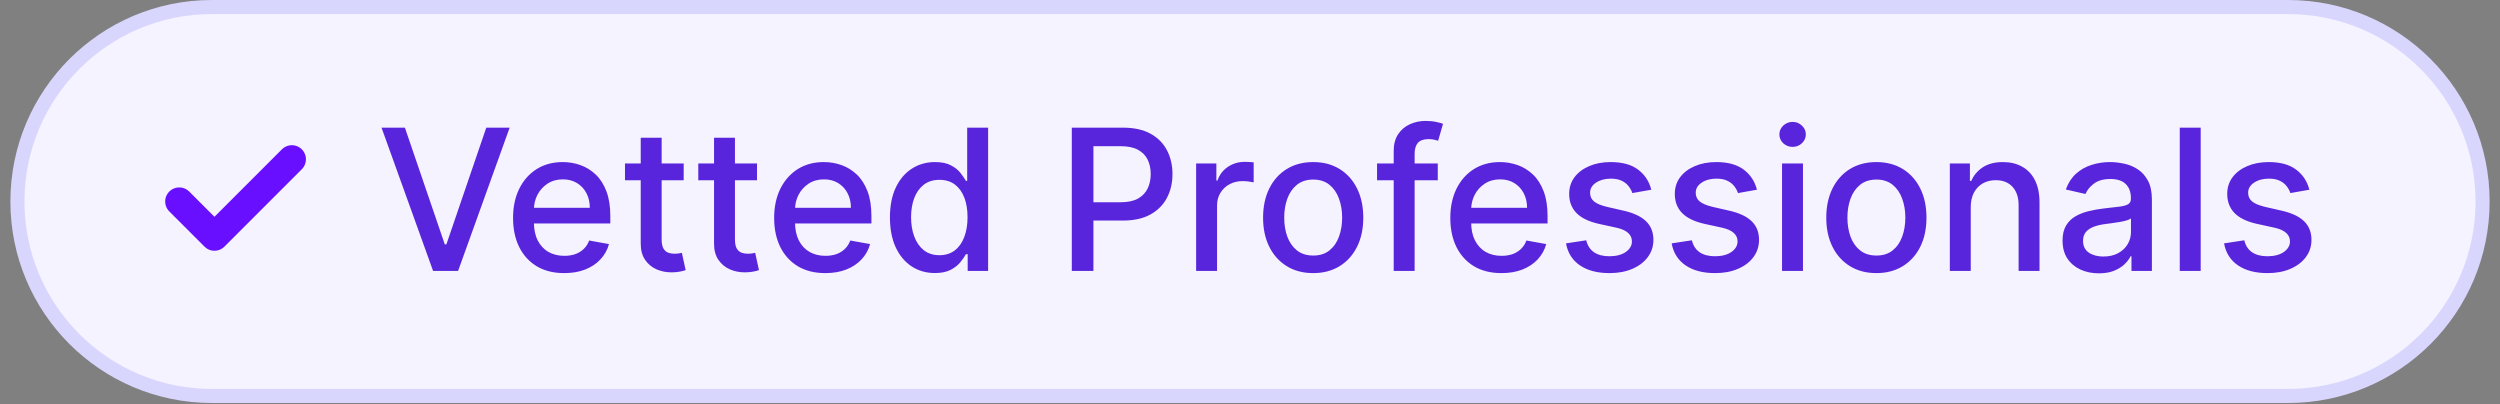 <svg width="198" height="32" viewBox="0 0 198 32" fill="none" xmlns="http://www.w3.org/2000/svg">
<rect x="0" y="0" width="198" height="32" fill="#808080" stroke="none"/>
<path d="M16.781 0.558H181.219C189.725 0.558 196.621 7.453 196.621 15.959C196.62 24.465 189.725 31.359 181.219 31.359H16.781C8.275 31.359 1.38 24.465 1.38 15.959C1.38 7.453 8.275 0.558 16.781 0.558Z" fill="#F4F3FF"/>
<path d="M16.781 0.558H181.219C189.725 0.558 196.621 7.453 196.621 15.959C196.62 24.465 189.725 31.359 181.219 31.359H16.781C8.275 31.359 1.38 24.465 1.38 15.959C1.38 7.453 8.275 0.558 16.781 0.558Z" stroke="#D9D6FE" stroke-width="1.115"/>
<path d="M23.115 12.614L16.984 18.745L14.197 15.958" stroke="#690FFF" stroke-width="2.229" stroke-linecap="round" stroke-linejoin="round"/>
<path d="M32.068 10.11L35.227 19.353H35.354L38.513 10.11H40.364L36.28 21.459H34.301L30.217 10.11H32.068ZM44.685 21.63C43.846 21.63 43.124 21.451 42.518 21.093C41.916 20.731 41.45 20.223 41.122 19.569C40.797 18.911 40.634 18.141 40.634 17.258C40.634 16.386 40.797 15.618 41.122 14.953C41.45 14.288 41.908 13.769 42.496 13.396C43.087 13.023 43.778 12.836 44.569 12.836C45.049 12.836 45.514 12.915 45.965 13.074C46.416 13.233 46.82 13.482 47.178 13.822C47.537 14.162 47.819 14.604 48.026 15.147C48.233 15.686 48.337 16.342 48.337 17.114V17.701H41.571V16.46H46.713C46.713 16.024 46.624 15.638 46.447 15.302C46.27 14.962 46.02 14.694 45.699 14.498C45.381 14.303 45.008 14.205 44.58 14.205C44.114 14.205 43.708 14.319 43.36 14.548C43.017 14.774 42.751 15.069 42.562 15.435C42.378 15.797 42.285 16.19 42.285 16.615V17.585C42.285 18.154 42.385 18.638 42.585 19.037C42.788 19.436 43.07 19.741 43.432 19.951C43.794 20.158 44.218 20.262 44.701 20.262C45.016 20.262 45.302 20.217 45.56 20.128C45.819 20.036 46.042 19.899 46.231 19.718C46.419 19.537 46.563 19.314 46.663 19.048L48.231 19.331C48.106 19.792 47.88 20.197 47.555 20.544C47.234 20.888 46.829 21.156 46.342 21.348C45.858 21.536 45.306 21.63 44.685 21.63ZM54.148 12.947V14.277H49.499V12.947H54.148ZM50.746 10.908H52.403V18.959C52.403 19.281 52.451 19.523 52.547 19.685C52.643 19.844 52.767 19.953 52.918 20.012C53.073 20.068 53.241 20.095 53.422 20.095C53.555 20.095 53.672 20.086 53.772 20.068C53.871 20.049 53.949 20.034 54.004 20.023L54.303 21.392C54.208 21.429 54.071 21.466 53.893 21.503C53.716 21.544 53.494 21.566 53.228 21.569C52.792 21.577 52.386 21.499 52.009 21.337C51.633 21.174 51.328 20.923 51.095 20.583C50.862 20.243 50.746 19.816 50.746 19.303V10.908ZM59.955 12.947V14.277H55.305V12.947H59.955ZM56.552 10.908H58.209V18.959C58.209 19.281 58.257 19.523 58.353 19.685C58.449 19.844 58.573 19.953 58.724 20.012C58.879 20.068 59.047 20.095 59.228 20.095C59.361 20.095 59.478 20.086 59.578 20.068C59.677 20.049 59.755 20.034 59.81 20.023L60.11 21.392C60.014 21.429 59.877 21.466 59.7 21.503C59.522 21.544 59.301 21.566 59.035 21.569C58.599 21.577 58.192 21.499 57.815 21.337C57.439 21.174 57.134 20.923 56.901 20.583C56.668 20.243 56.552 19.816 56.552 19.303V10.908ZM65.364 21.63C64.526 21.63 63.803 21.451 63.198 21.093C62.596 20.731 62.13 20.223 61.801 19.569C61.476 18.911 61.313 18.141 61.313 17.258C61.313 16.386 61.476 15.618 61.801 14.953C62.13 14.288 62.588 13.769 63.175 13.396C63.767 13.023 64.457 12.836 65.248 12.836C65.728 12.836 66.194 12.915 66.644 13.074C67.095 13.233 67.5 13.482 67.858 13.822C68.216 14.162 68.499 14.604 68.706 15.147C68.913 15.686 69.016 16.342 69.016 17.114V17.701H62.25V16.46H67.393C67.393 16.024 67.304 15.638 67.127 15.302C66.949 14.962 66.7 14.694 66.379 14.498C66.061 14.303 65.688 14.205 65.259 14.205C64.794 14.205 64.387 14.319 64.04 14.548C63.696 14.774 63.43 15.069 63.242 15.435C63.057 15.797 62.965 16.19 62.965 16.615V17.585C62.965 18.154 63.065 18.638 63.264 19.037C63.467 19.436 63.75 19.741 64.112 19.951C64.474 20.158 64.897 20.262 65.381 20.262C65.695 20.262 65.981 20.217 66.24 20.128C66.499 20.036 66.722 19.899 66.91 19.718C67.099 19.537 67.243 19.314 67.343 19.048L68.911 19.331C68.785 19.792 68.56 20.197 68.235 20.544C67.913 20.888 67.509 21.156 67.021 21.348C66.537 21.536 65.985 21.63 65.364 21.63ZM74.041 21.625C73.354 21.625 72.741 21.449 72.201 21.098C71.665 20.744 71.244 20.239 70.938 19.585C70.635 18.928 70.483 18.139 70.483 17.219C70.483 16.299 70.637 15.512 70.943 14.859C71.254 14.205 71.678 13.704 72.218 13.357C72.757 13.009 73.369 12.836 74.052 12.836C74.58 12.836 75.005 12.925 75.327 13.102C75.652 13.275 75.903 13.479 76.08 13.711C76.261 13.944 76.402 14.149 76.501 14.327H76.601V10.11H78.258V21.459H76.64V20.134H76.501C76.402 20.315 76.258 20.522 76.069 20.755C75.885 20.988 75.63 21.191 75.305 21.364C74.979 21.538 74.558 21.625 74.041 21.625ZM74.407 20.212C74.883 20.212 75.286 20.086 75.615 19.835C75.947 19.58 76.198 19.227 76.368 18.776C76.542 18.326 76.629 17.801 76.629 17.203C76.629 16.611 76.544 16.094 76.374 15.651C76.204 15.208 75.955 14.862 75.626 14.615C75.297 14.367 74.891 14.243 74.407 14.243C73.908 14.243 73.492 14.373 73.16 14.631C72.827 14.89 72.576 15.243 72.406 15.69C72.24 16.137 72.157 16.641 72.157 17.203C72.157 17.771 72.242 18.283 72.412 18.738C72.582 19.192 72.833 19.552 73.165 19.818C73.502 20.081 73.915 20.212 74.407 20.212ZM84.886 21.459V10.11H88.931C89.814 10.11 90.546 10.27 91.126 10.592C91.706 10.913 92.14 11.353 92.428 11.911C92.716 12.465 92.86 13.089 92.86 13.784C92.86 14.482 92.714 15.11 92.422 15.668C92.134 16.222 91.698 16.661 91.114 16.986C90.534 17.308 89.805 17.469 88.925 17.469H86.144V16.017H88.77C89.328 16.017 89.781 15.921 90.128 15.729C90.475 15.533 90.73 15.267 90.893 14.931C91.055 14.594 91.137 14.212 91.137 13.784C91.137 13.355 91.055 12.974 90.893 12.642C90.73 12.309 90.473 12.049 90.123 11.861C89.775 11.672 89.317 11.578 88.748 11.578H86.598V21.459H84.886ZM94.734 21.459V12.947H96.336V14.299H96.425C96.58 13.841 96.853 13.481 97.245 13.218C97.64 12.952 98.087 12.819 98.586 12.819C98.689 12.819 98.811 12.823 98.951 12.83C99.096 12.838 99.208 12.847 99.29 12.858V14.443C99.223 14.425 99.105 14.404 98.935 14.382C98.765 14.356 98.595 14.343 98.425 14.343C98.033 14.343 97.684 14.426 97.378 14.593C97.075 14.755 96.835 14.982 96.657 15.274C96.48 15.562 96.391 15.891 96.391 16.261V21.459H94.734ZM104.004 21.63C103.206 21.63 102.51 21.447 101.915 21.082C101.32 20.716 100.858 20.204 100.529 19.547C100.201 18.889 100.036 18.121 100.036 17.241C100.036 16.358 100.201 15.586 100.529 14.925C100.858 14.264 101.32 13.75 101.915 13.384C102.51 13.019 103.206 12.836 104.004 12.836C104.802 12.836 105.498 13.019 106.093 13.384C106.688 13.75 107.15 14.264 107.478 14.925C107.807 15.586 107.972 16.358 107.972 17.241C107.972 18.121 107.807 18.889 107.478 19.547C107.15 20.204 106.688 20.716 106.093 21.082C105.498 21.447 104.802 21.63 104.004 21.63ZM104.01 20.239C104.527 20.239 104.955 20.103 105.295 19.829C105.635 19.556 105.886 19.192 106.049 18.738C106.215 18.283 106.298 17.783 106.298 17.236C106.298 16.693 106.215 16.194 106.049 15.74C105.886 15.282 105.635 14.914 105.295 14.637C104.955 14.36 104.527 14.221 104.01 14.221C103.489 14.221 103.056 14.36 102.713 14.637C102.373 14.914 102.12 15.282 101.954 15.74C101.791 16.194 101.71 16.693 101.71 17.236C101.71 17.783 101.791 18.283 101.954 18.738C102.12 19.192 102.373 19.556 102.713 19.829C103.056 20.103 103.489 20.239 104.01 20.239ZM113.872 12.947V14.277H109.062V12.947H113.872ZM110.381 21.459V11.96C110.381 11.428 110.497 10.987 110.73 10.636C110.963 10.281 111.271 10.017 111.655 9.843C112.04 9.666 112.457 9.577 112.908 9.577C113.24 9.577 113.525 9.605 113.761 9.661C113.998 9.712 114.173 9.76 114.288 9.805L113.9 11.146C113.822 11.124 113.722 11.098 113.6 11.068C113.479 11.035 113.331 11.018 113.157 11.018C112.754 11.018 112.466 11.118 112.293 11.318C112.123 11.517 112.038 11.805 112.038 12.182V21.459H110.381ZM118.915 21.63C118.076 21.63 117.354 21.451 116.748 21.093C116.146 20.731 115.68 20.223 115.352 19.569C115.027 18.911 114.864 18.141 114.864 17.258C114.864 16.386 115.027 15.618 115.352 14.953C115.68 14.288 116.138 13.769 116.726 13.396C117.317 13.023 118.008 12.836 118.798 12.836C119.279 12.836 119.744 12.915 120.195 13.074C120.646 13.233 121.05 13.482 121.408 13.822C121.767 14.162 122.049 14.604 122.256 15.147C122.463 15.686 122.567 16.342 122.567 17.114V17.701H115.8V16.46H120.943C120.943 16.024 120.854 15.638 120.677 15.302C120.5 14.962 120.25 14.694 119.929 14.498C119.611 14.303 119.238 14.205 118.81 14.205C118.344 14.205 117.938 14.319 117.59 14.548C117.247 14.774 116.981 15.069 116.792 15.435C116.608 15.797 116.515 16.19 116.515 16.615V17.585C116.515 18.154 116.615 18.638 116.815 19.037C117.018 19.436 117.3 19.741 117.662 19.951C118.024 20.158 118.447 20.262 118.931 20.262C119.245 20.262 119.532 20.217 119.79 20.128C120.049 20.036 120.272 19.899 120.461 19.718C120.649 19.537 120.793 19.314 120.893 19.048L122.461 19.331C122.336 19.792 122.11 20.197 121.785 20.544C121.464 20.888 121.059 21.156 120.572 21.348C120.088 21.536 119.535 21.63 118.915 21.63ZM130.783 15.025L129.282 15.291C129.219 15.099 129.119 14.916 128.982 14.742C128.849 14.569 128.668 14.426 128.439 14.316C128.21 14.205 127.924 14.149 127.58 14.149C127.111 14.149 126.72 14.255 126.406 14.465C126.092 14.672 125.935 14.94 125.935 15.269C125.935 15.553 126.04 15.782 126.25 15.956C126.461 16.129 126.801 16.272 127.27 16.383L128.622 16.693C129.405 16.874 129.989 17.153 130.373 17.53C130.757 17.906 130.95 18.396 130.95 18.998C130.95 19.508 130.802 19.962 130.506 20.361C130.214 20.757 129.806 21.067 129.282 21.292C128.761 21.518 128.157 21.63 127.47 21.63C126.516 21.63 125.739 21.427 125.137 21.021C124.534 20.611 124.165 20.029 124.028 19.275L125.63 19.031C125.729 19.449 125.935 19.765 126.245 19.979C126.555 20.189 126.96 20.295 127.458 20.295C128.001 20.295 128.436 20.182 128.761 19.957C129.086 19.728 129.248 19.449 129.248 19.12C129.248 18.854 129.149 18.631 128.949 18.45C128.753 18.268 128.452 18.132 128.046 18.039L126.605 17.724C125.811 17.543 125.223 17.254 124.843 16.859C124.466 16.464 124.278 15.963 124.278 15.357C124.278 14.855 124.418 14.415 124.699 14.038C124.98 13.662 125.367 13.368 125.862 13.157C126.358 12.943 126.925 12.836 127.564 12.836C128.484 12.836 129.208 13.035 129.736 13.434C130.264 13.83 130.613 14.36 130.783 15.025ZM139.15 15.025L137.648 15.291C137.585 15.099 137.485 14.916 137.349 14.742C137.216 14.569 137.035 14.426 136.806 14.316C136.577 14.205 136.29 14.149 135.947 14.149C135.477 14.149 135.086 14.255 134.772 14.465C134.458 14.672 134.301 14.94 134.301 15.269C134.301 15.553 134.406 15.782 134.617 15.956C134.827 16.129 135.167 16.272 135.636 16.383L136.988 16.693C137.772 16.874 138.355 17.153 138.74 17.53C139.124 17.906 139.316 18.396 139.316 18.998C139.316 19.508 139.168 19.962 138.873 20.361C138.581 20.757 138.172 21.067 137.648 21.292C137.127 21.518 136.523 21.63 135.836 21.63C134.883 21.63 134.105 21.427 133.503 21.021C132.901 20.611 132.531 20.029 132.395 19.275L133.996 19.031C134.096 19.449 134.301 19.765 134.611 19.979C134.921 20.189 135.326 20.295 135.825 20.295C136.368 20.295 136.802 20.182 137.127 19.957C137.452 19.728 137.615 19.449 137.615 19.12C137.615 18.854 137.515 18.631 137.315 18.45C137.12 18.268 136.819 18.132 136.412 18.039L134.971 17.724C134.177 17.543 133.59 17.254 133.209 16.859C132.832 16.464 132.644 15.963 132.644 15.357C132.644 14.855 132.784 14.415 133.065 14.038C133.346 13.662 133.734 13.368 134.229 13.157C134.724 12.943 135.291 12.836 135.93 12.836C136.85 12.836 137.574 13.035 138.102 13.434C138.631 13.83 138.98 14.36 139.15 15.025ZM141.138 21.459V12.947H142.795V21.459H141.138ZM141.974 11.633C141.686 11.633 141.439 11.537 141.232 11.345C141.029 11.149 140.927 10.917 140.927 10.647C140.927 10.374 141.029 10.141 141.232 9.949C141.439 9.753 141.686 9.655 141.974 9.655C142.263 9.655 142.508 9.753 142.711 9.949C142.918 10.141 143.022 10.374 143.022 10.647C143.022 10.917 142.918 11.149 142.711 11.345C142.508 11.537 142.263 11.633 141.974 11.633ZM148.609 21.63C147.811 21.63 147.115 21.447 146.52 21.082C145.925 20.716 145.463 20.204 145.134 19.547C144.806 18.889 144.641 18.121 144.641 17.241C144.641 16.358 144.806 15.586 145.134 14.925C145.463 14.264 145.925 13.75 146.52 13.384C147.115 13.019 147.811 12.836 148.609 12.836C149.407 12.836 150.103 13.019 150.698 13.384C151.293 13.75 151.755 14.264 152.084 14.925C152.412 15.586 152.577 16.358 152.577 17.241C152.577 18.121 152.412 18.889 152.084 19.547C151.755 20.204 151.293 20.716 150.698 21.082C150.103 21.447 149.407 21.63 148.609 21.63ZM148.615 20.239C149.132 20.239 149.56 20.103 149.9 19.829C150.24 19.556 150.491 19.192 150.654 18.738C150.82 18.283 150.903 17.783 150.903 17.236C150.903 16.693 150.82 16.194 150.654 15.74C150.491 15.282 150.24 14.914 149.9 14.637C149.56 14.36 149.132 14.221 148.615 14.221C148.094 14.221 147.661 14.36 147.318 14.637C146.978 14.914 146.725 15.282 146.559 15.74C146.396 16.194 146.315 16.693 146.315 17.236C146.315 17.783 146.396 18.283 146.559 18.738C146.725 19.192 146.978 19.556 147.318 19.829C147.661 20.103 148.094 20.239 148.615 20.239ZM156.083 16.405V21.459H154.426V12.947H156.017V14.332H156.122C156.318 13.881 156.624 13.519 157.042 13.246C157.463 12.973 157.993 12.836 158.632 12.836C159.212 12.836 159.72 12.958 160.156 13.202C160.592 13.442 160.93 13.8 161.17 14.277C161.41 14.753 161.53 15.342 161.53 16.044V21.459H159.874V16.244C159.874 15.627 159.713 15.145 159.391 14.798C159.07 14.447 158.629 14.271 158.067 14.271C157.683 14.271 157.341 14.354 157.042 14.521C156.746 14.687 156.512 14.931 156.338 15.252C156.168 15.57 156.083 15.954 156.083 16.405ZM166.23 21.647C165.69 21.647 165.203 21.547 164.767 21.348C164.331 21.145 163.985 20.851 163.73 20.467C163.479 20.082 163.354 19.611 163.354 19.053C163.354 18.573 163.446 18.178 163.631 17.868C163.815 17.557 164.065 17.312 164.379 17.131C164.693 16.95 165.044 16.813 165.432 16.721C165.82 16.628 166.215 16.558 166.618 16.51C167.127 16.451 167.541 16.403 167.859 16.366C168.177 16.325 168.407 16.261 168.552 16.172C168.696 16.083 168.768 15.939 168.768 15.74V15.701C168.768 15.217 168.631 14.842 168.358 14.576C168.088 14.31 167.685 14.177 167.15 14.177C166.592 14.177 166.152 14.301 165.831 14.548C165.513 14.792 165.293 15.064 165.171 15.363L163.614 15.008C163.799 14.491 164.068 14.073 164.423 13.756C164.781 13.434 165.193 13.202 165.659 13.058C166.124 12.91 166.614 12.836 167.127 12.836C167.467 12.836 167.827 12.877 168.208 12.958C168.592 13.035 168.951 13.18 169.283 13.39C169.619 13.601 169.894 13.902 170.109 14.293C170.323 14.681 170.43 15.185 170.43 15.806V21.459H168.812V20.295H168.745C168.638 20.509 168.478 20.72 168.263 20.927C168.049 21.133 167.774 21.305 167.438 21.442C167.101 21.579 166.699 21.647 166.23 21.647ZM166.59 20.317C167.048 20.317 167.44 20.226 167.765 20.045C168.093 19.864 168.343 19.628 168.513 19.336C168.686 19.041 168.773 18.725 168.773 18.389V17.291C168.714 17.35 168.6 17.406 168.43 17.457C168.263 17.506 168.073 17.548 167.859 17.585C167.645 17.618 167.436 17.65 167.233 17.679C167.029 17.705 166.86 17.727 166.723 17.746C166.401 17.786 166.108 17.855 165.842 17.951C165.579 18.047 165.369 18.185 165.21 18.366C165.055 18.544 164.977 18.78 164.977 19.076C164.977 19.486 165.129 19.796 165.432 20.007C165.735 20.213 166.121 20.317 166.59 20.317ZM174.294 10.11V21.459H172.637V10.11H174.294ZM182.901 15.025L181.4 15.291C181.337 15.099 181.237 14.916 181.1 14.742C180.967 14.569 180.786 14.426 180.557 14.316C180.328 14.205 180.042 14.149 179.698 14.149C179.229 14.149 178.837 14.255 178.523 14.465C178.209 14.672 178.052 14.94 178.052 15.269C178.052 15.553 178.158 15.782 178.368 15.956C178.579 16.129 178.919 16.272 179.388 16.383L180.74 16.693C181.523 16.874 182.107 17.153 182.491 17.53C182.875 17.906 183.068 18.396 183.068 18.998C183.068 19.508 182.92 19.962 182.624 20.361C182.332 20.757 181.924 21.067 181.4 21.292C180.879 21.518 180.275 21.63 179.587 21.63C178.634 21.63 177.857 21.427 177.254 21.021C176.652 20.611 176.283 20.029 176.146 19.275L177.748 19.031C177.847 19.449 178.052 19.765 178.363 19.979C178.673 20.189 179.078 20.295 179.576 20.295C180.119 20.295 180.554 20.182 180.879 19.957C181.204 19.728 181.366 19.449 181.366 19.12C181.366 18.854 181.267 18.631 181.067 18.45C180.871 18.268 180.57 18.132 180.164 18.039L178.723 17.724C177.929 17.543 177.341 17.254 176.961 16.859C176.584 16.464 176.396 15.963 176.396 15.357C176.396 14.855 176.536 14.415 176.817 14.038C177.097 13.662 177.485 13.368 177.98 13.157C178.475 12.943 179.043 12.836 179.682 12.836C180.602 12.836 181.326 13.035 181.854 13.434C182.382 13.83 182.731 14.36 182.901 15.025Z" fill="#5925DC"/>
</svg>
